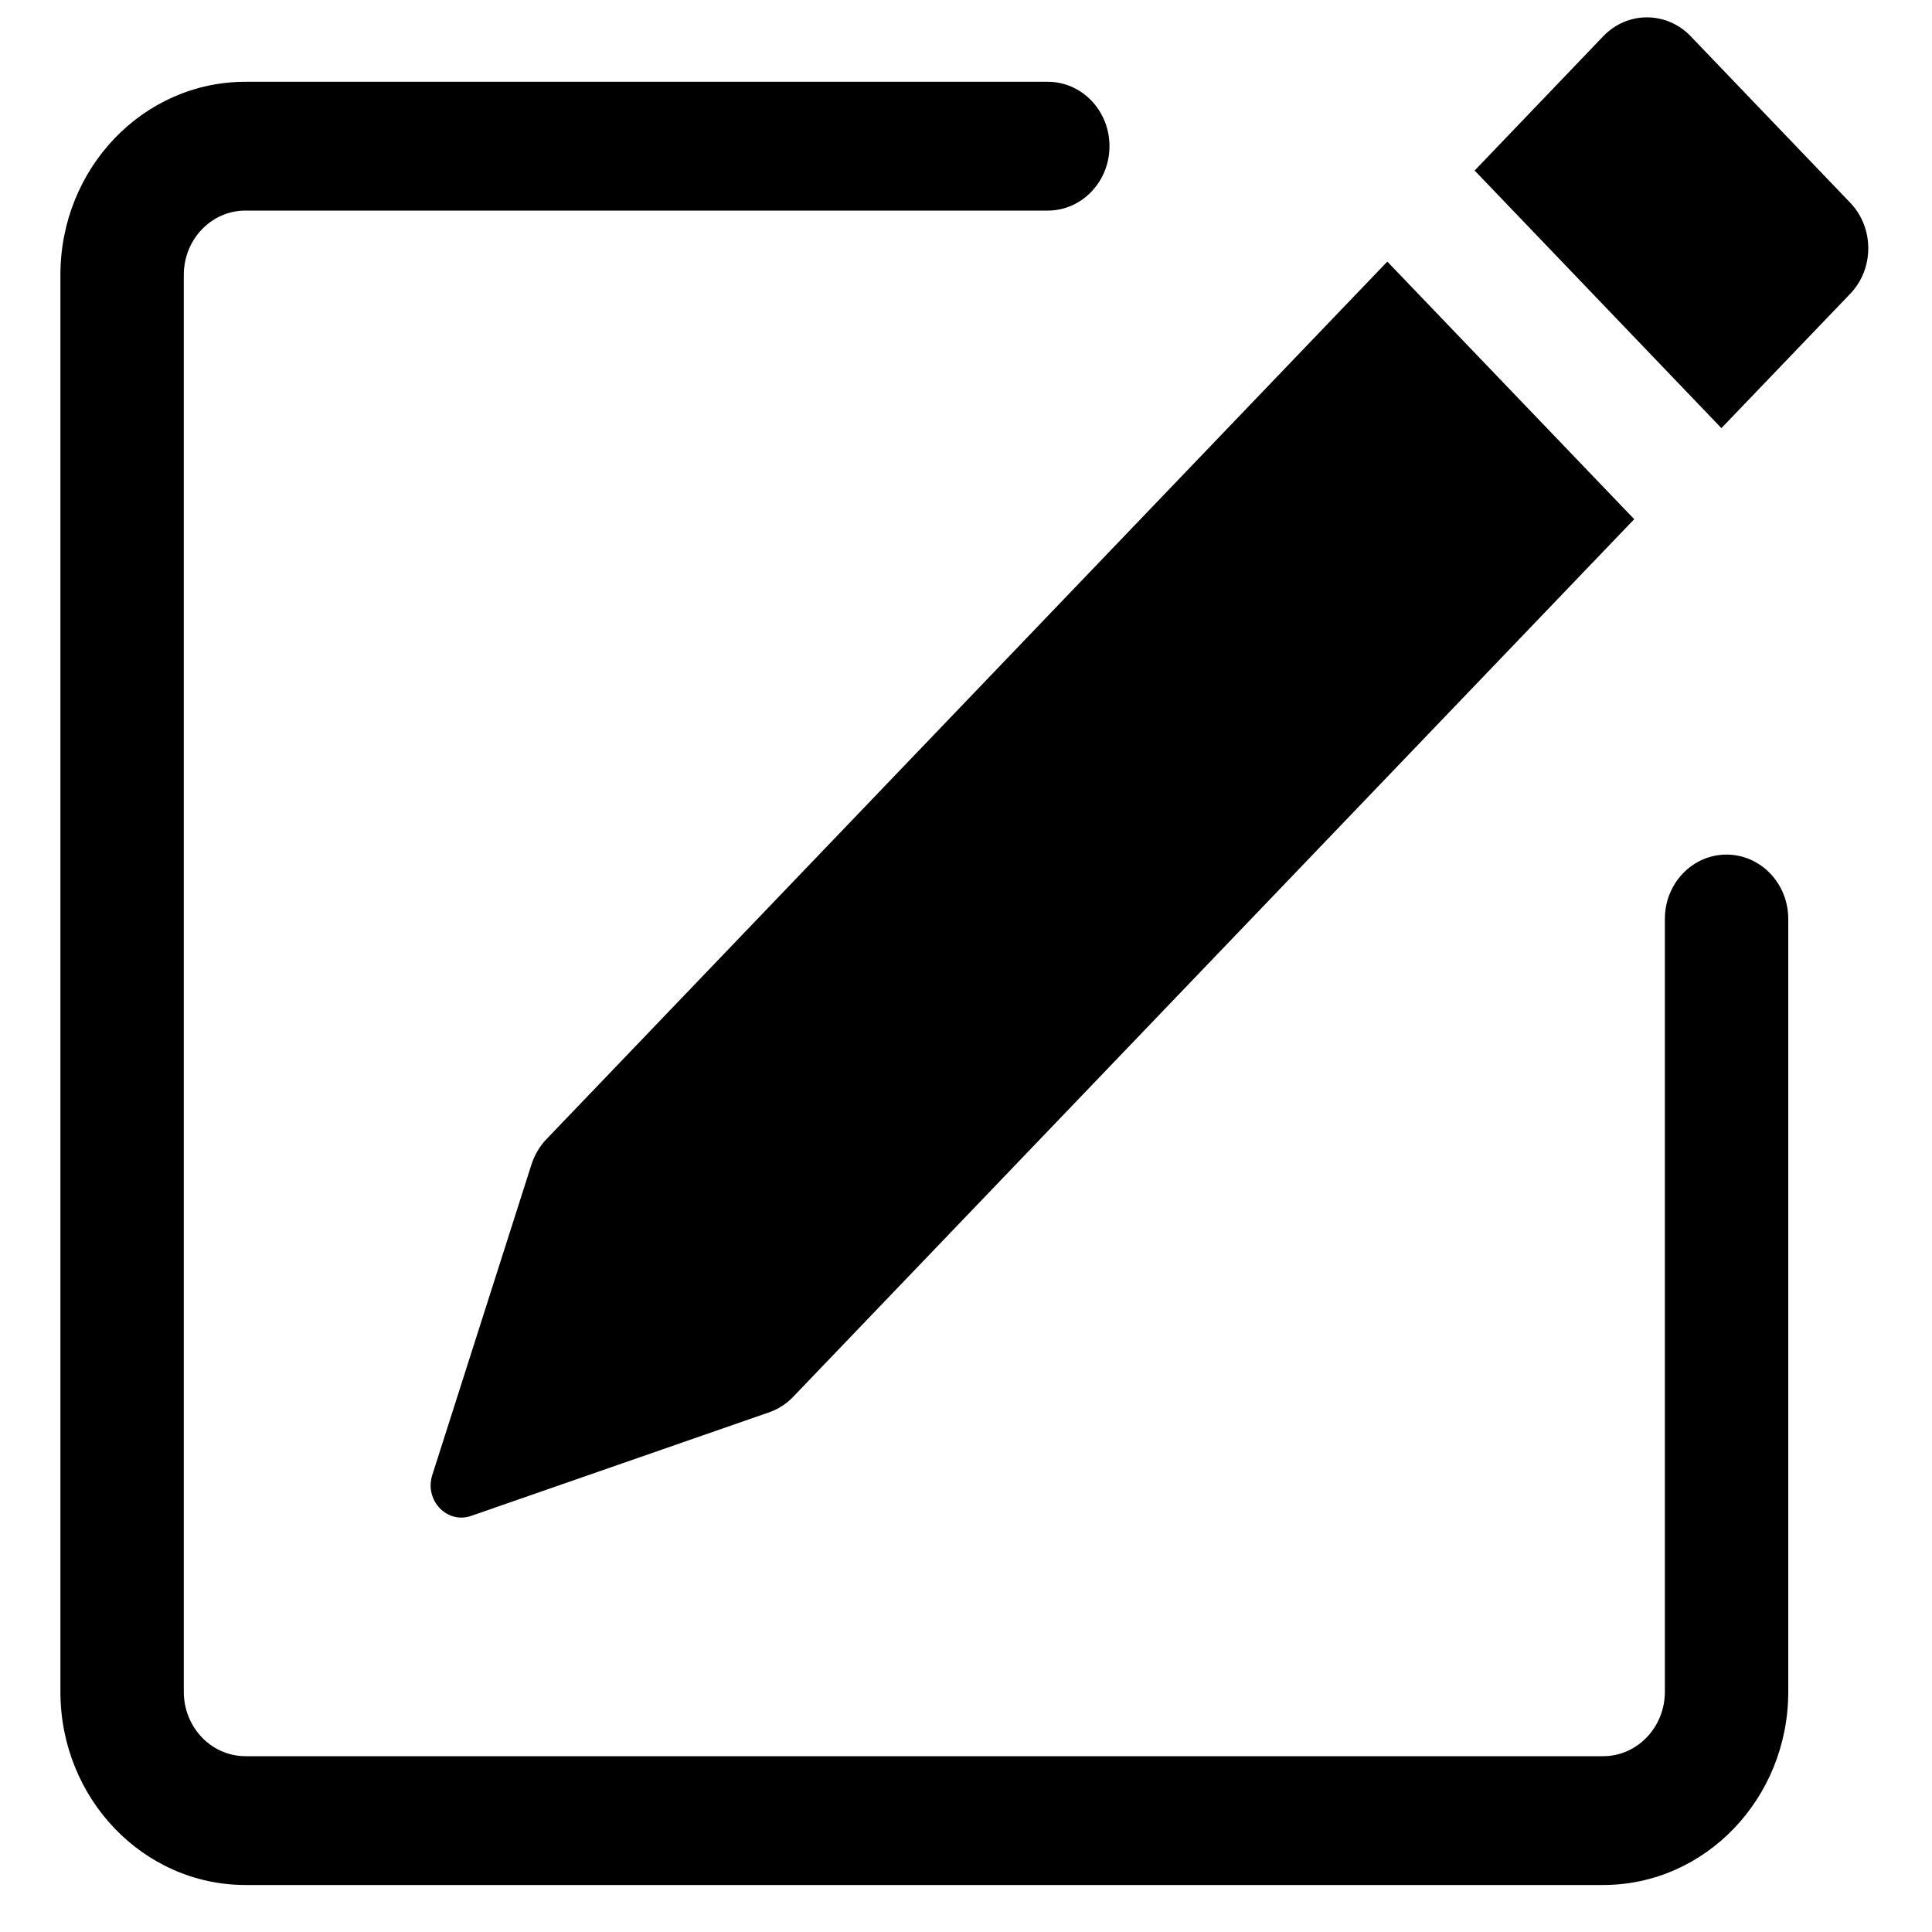 <svg width="15" height="15" viewBox="0 0 15 15" fill="none" xmlns="http://www.w3.org/2000/svg">
<path d="M14.365 1.574C14.552 1.769 14.552 2.086 14.365 2.281L13.365 3.324L11.449 1.324L12.448 0.281C12.635 0.086 12.939 0.086 13.126 0.281L14.365 1.574Z" fill="black"/>
<path d="M12.688 4.031L10.771 2.031L4.243 8.844C4.19 8.899 4.151 8.966 4.127 9.039L3.356 11.453C3.294 11.649 3.472 11.835 3.659 11.769L5.972 10.965C6.043 10.94 6.107 10.899 6.159 10.844L12.688 4.031Z" fill="black"/>
<path fill-rule="evenodd" clip-rule="evenodd" d="M0.469 13.135C0.469 13.963 1.112 14.635 1.906 14.635H12.447C13.24 14.635 13.884 13.963 13.884 13.135V7.135C13.884 6.858 13.669 6.635 13.405 6.635C13.14 6.635 12.926 6.858 12.926 7.135V13.135C12.926 13.411 12.711 13.635 12.447 13.635H1.906C1.641 13.635 1.427 13.411 1.427 13.135V2.135C1.427 1.858 1.641 1.635 1.906 1.635H8.135C8.399 1.635 8.614 1.411 8.614 1.135C8.614 0.858 8.399 0.635 8.135 0.635H1.906C1.112 0.635 0.469 1.306 0.469 2.135V13.135Z" fill="black"/>
</svg>
